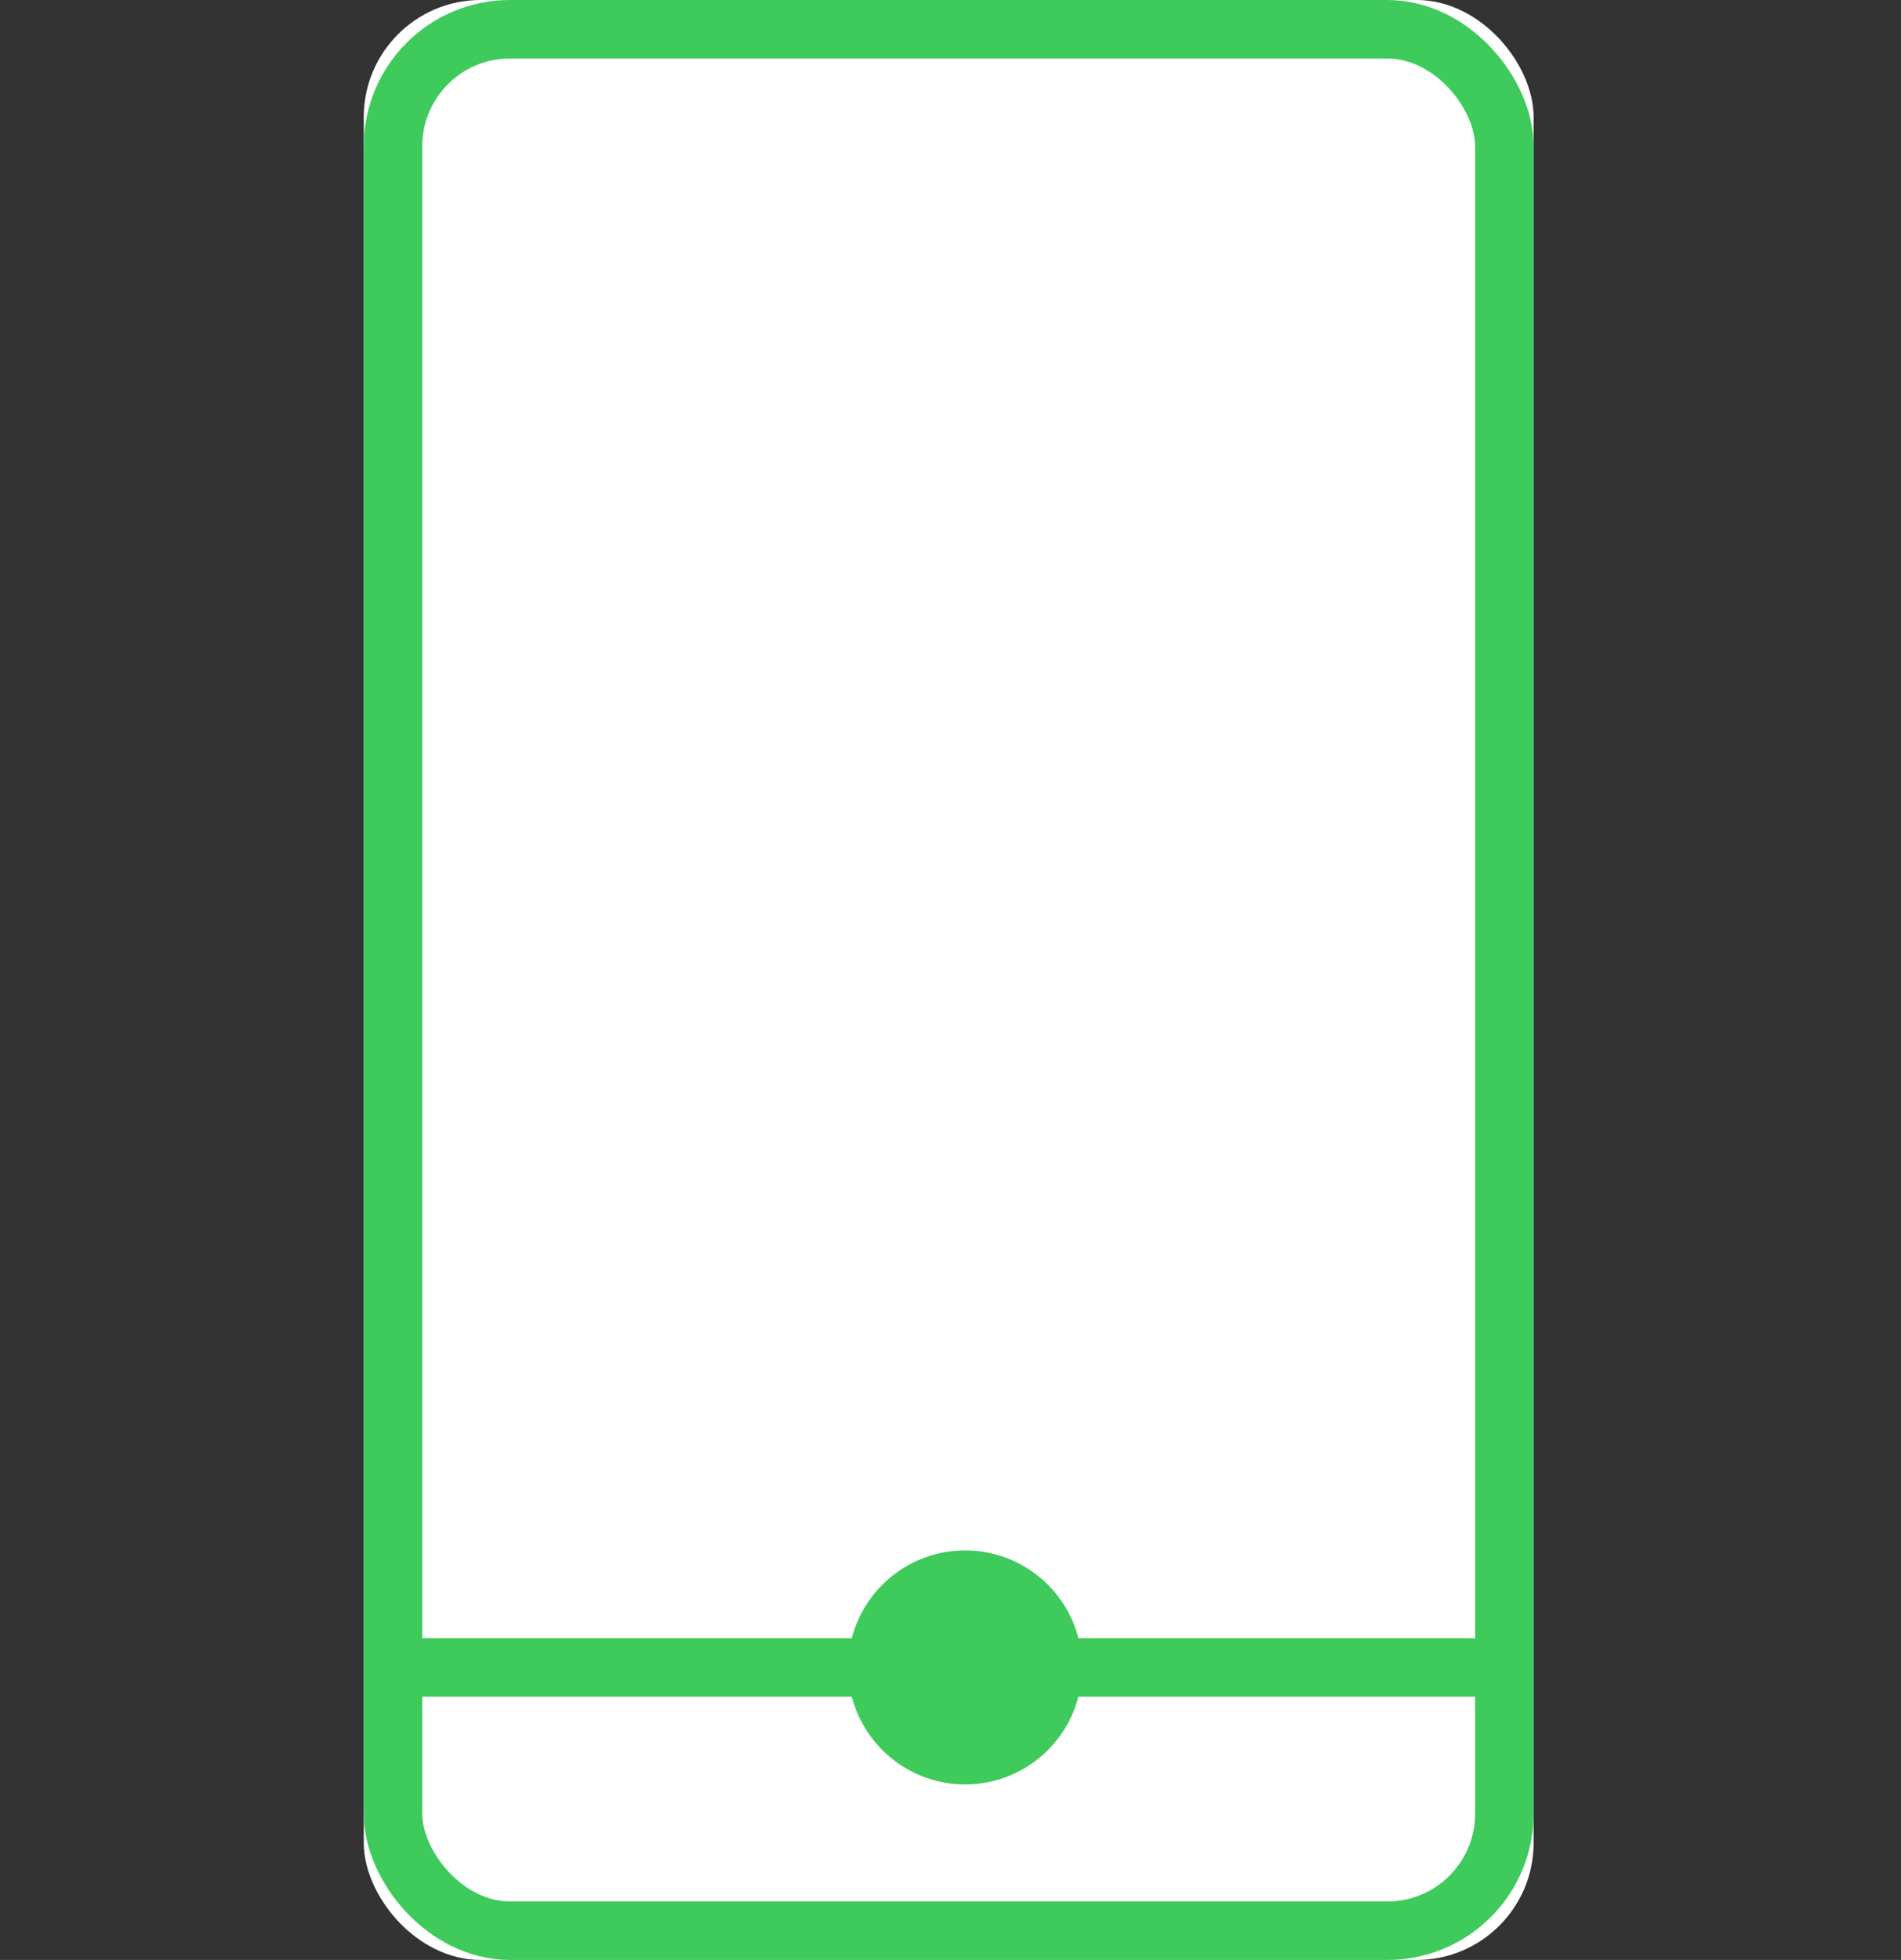 <?xml version="1.0" encoding="UTF-8"?>
<svg width="65px" height="67px" viewBox="0 0 65 67" version="1.1" xmlns="http://www.w3.org/2000/svg" xmlns:xlink="http://www.w3.org/1999/xlink">
    <rect x="0" y="0" width="65" height="67" fill="#333333" stroke="none"/>
    <!-- Generator: Sketch 43.2 (39069) - http://www.bohemiancoding.com/sketch -->
    <title>Group 3</title>
    <desc>Created with Sketch.</desc>
    <defs>
        <rect id="path-1" x="0.438" y="0" width="40" height="67" rx="4"></rect>
    </defs>
    <g id="Page-1" stroke="none" stroke-width="1" fill="none" fill-rule="evenodd">
        <g id="services" transform="translate(-560, -264)">
            <g id="Group-6" transform="translate(235, 264)">
                <g id="Group-4">
                    <g id="Group-3" transform="translate(337, 0)">
                        <g id="Rectangle-6">
                            <use fill="#FFFFFF" fill-rule="evenodd" xlink:href="#path-1"></use>
                            <rect stroke="#3ECB5B" stroke-width="2" x="1.438" y="1" width="38" height="65" rx="4"></rect>
                        </g>
                        <circle id="Oval" fill="#3ECB5B" cx="21" cy="57" r="4"></circle>
                        <path d="M2.605,57 L38.766,57" id="Line" stroke="#3ECB5B" stroke-width="2" stroke-linecap="square"></path>
                    </g>
                </g>
            </g>
        </g>
    </g>
</svg>